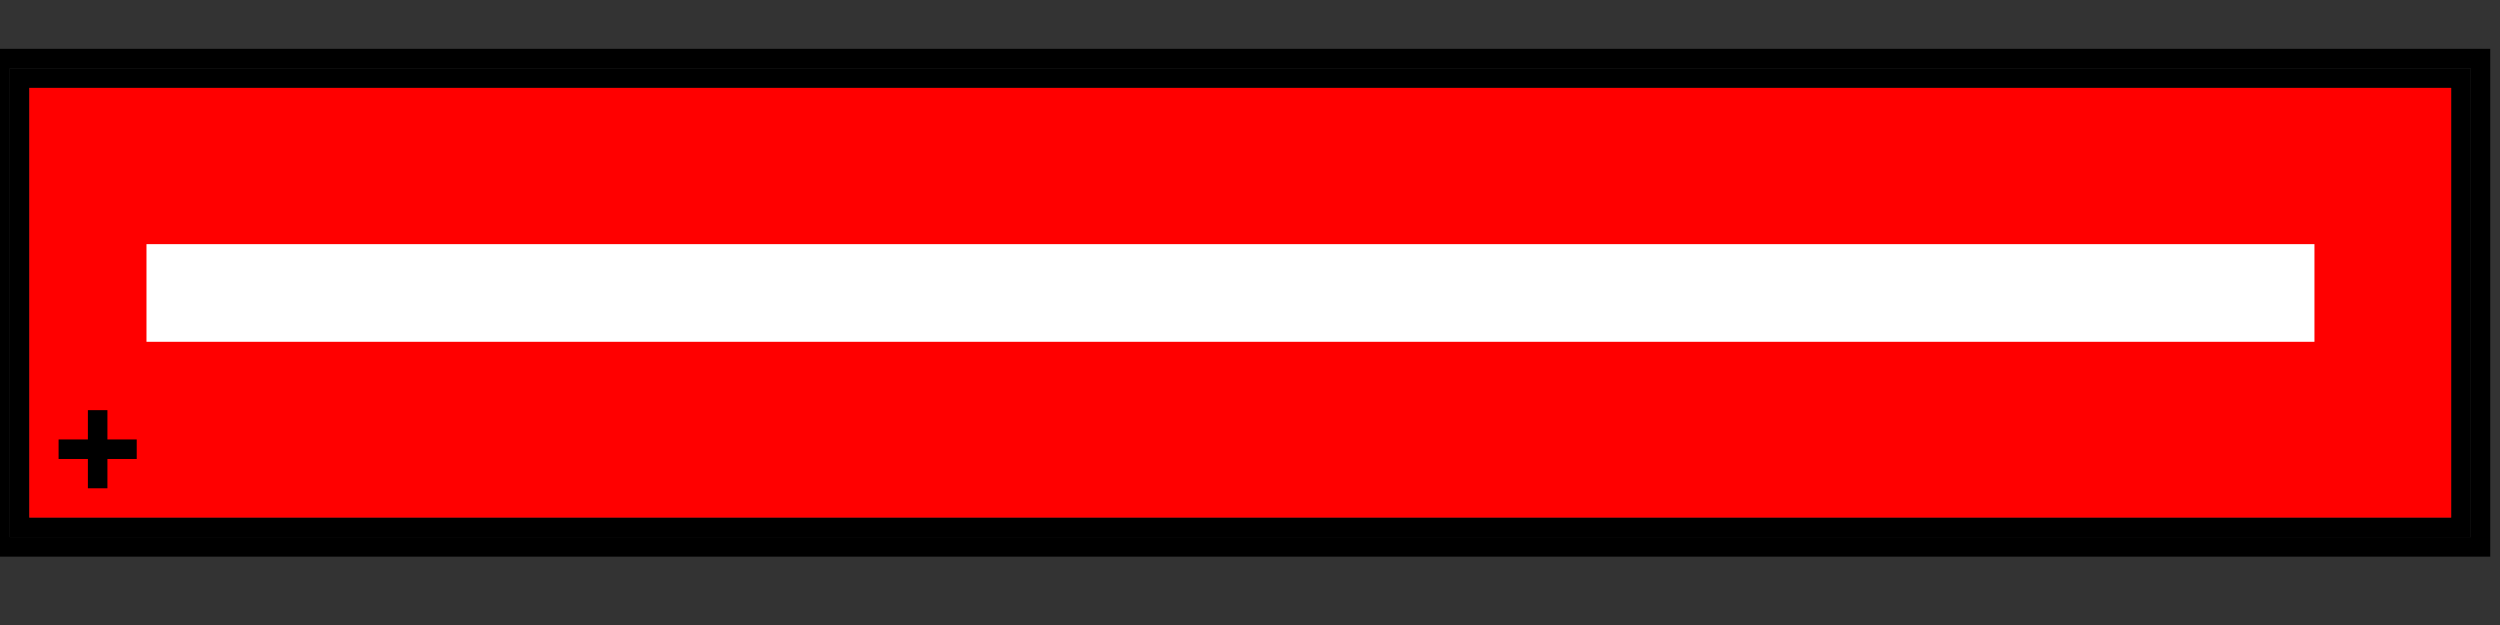 <svg width="128" height="32">
  <rect width="100%" height="100%" fill="#333333" stroke="none"/>
  <g>
    <!-- Block -->
    <path stroke="rgb(0,0,0)" fill="none" d="M 0,3 L 127,3 L 127,28 L 0,28 z " />
    <path stroke="rgb(0,0,0)" fill="none" d="M 1,4 L 126,4 L 126,27 L 1,27 z " />
    <path stroke="rgb(255,0,0)" fill="rgb(255,0,0)" d="M 2,5 L 125,5 L 125,26 L 2,26 z " />
    <path stroke="rgb(255,255,255)" fill="rgb(255,255,255)" d="M 8,13 L 118,13 L 118,17 L 8,17 z " />
    <path stroke="rgb(0,0,0)" fill="none" d="M 3,23 L 7,23 z " />
    <path stroke="rgb(0,0,0)" fill="none" d="M 5,21 L 5,25 z " />
  </g>
</svg>
